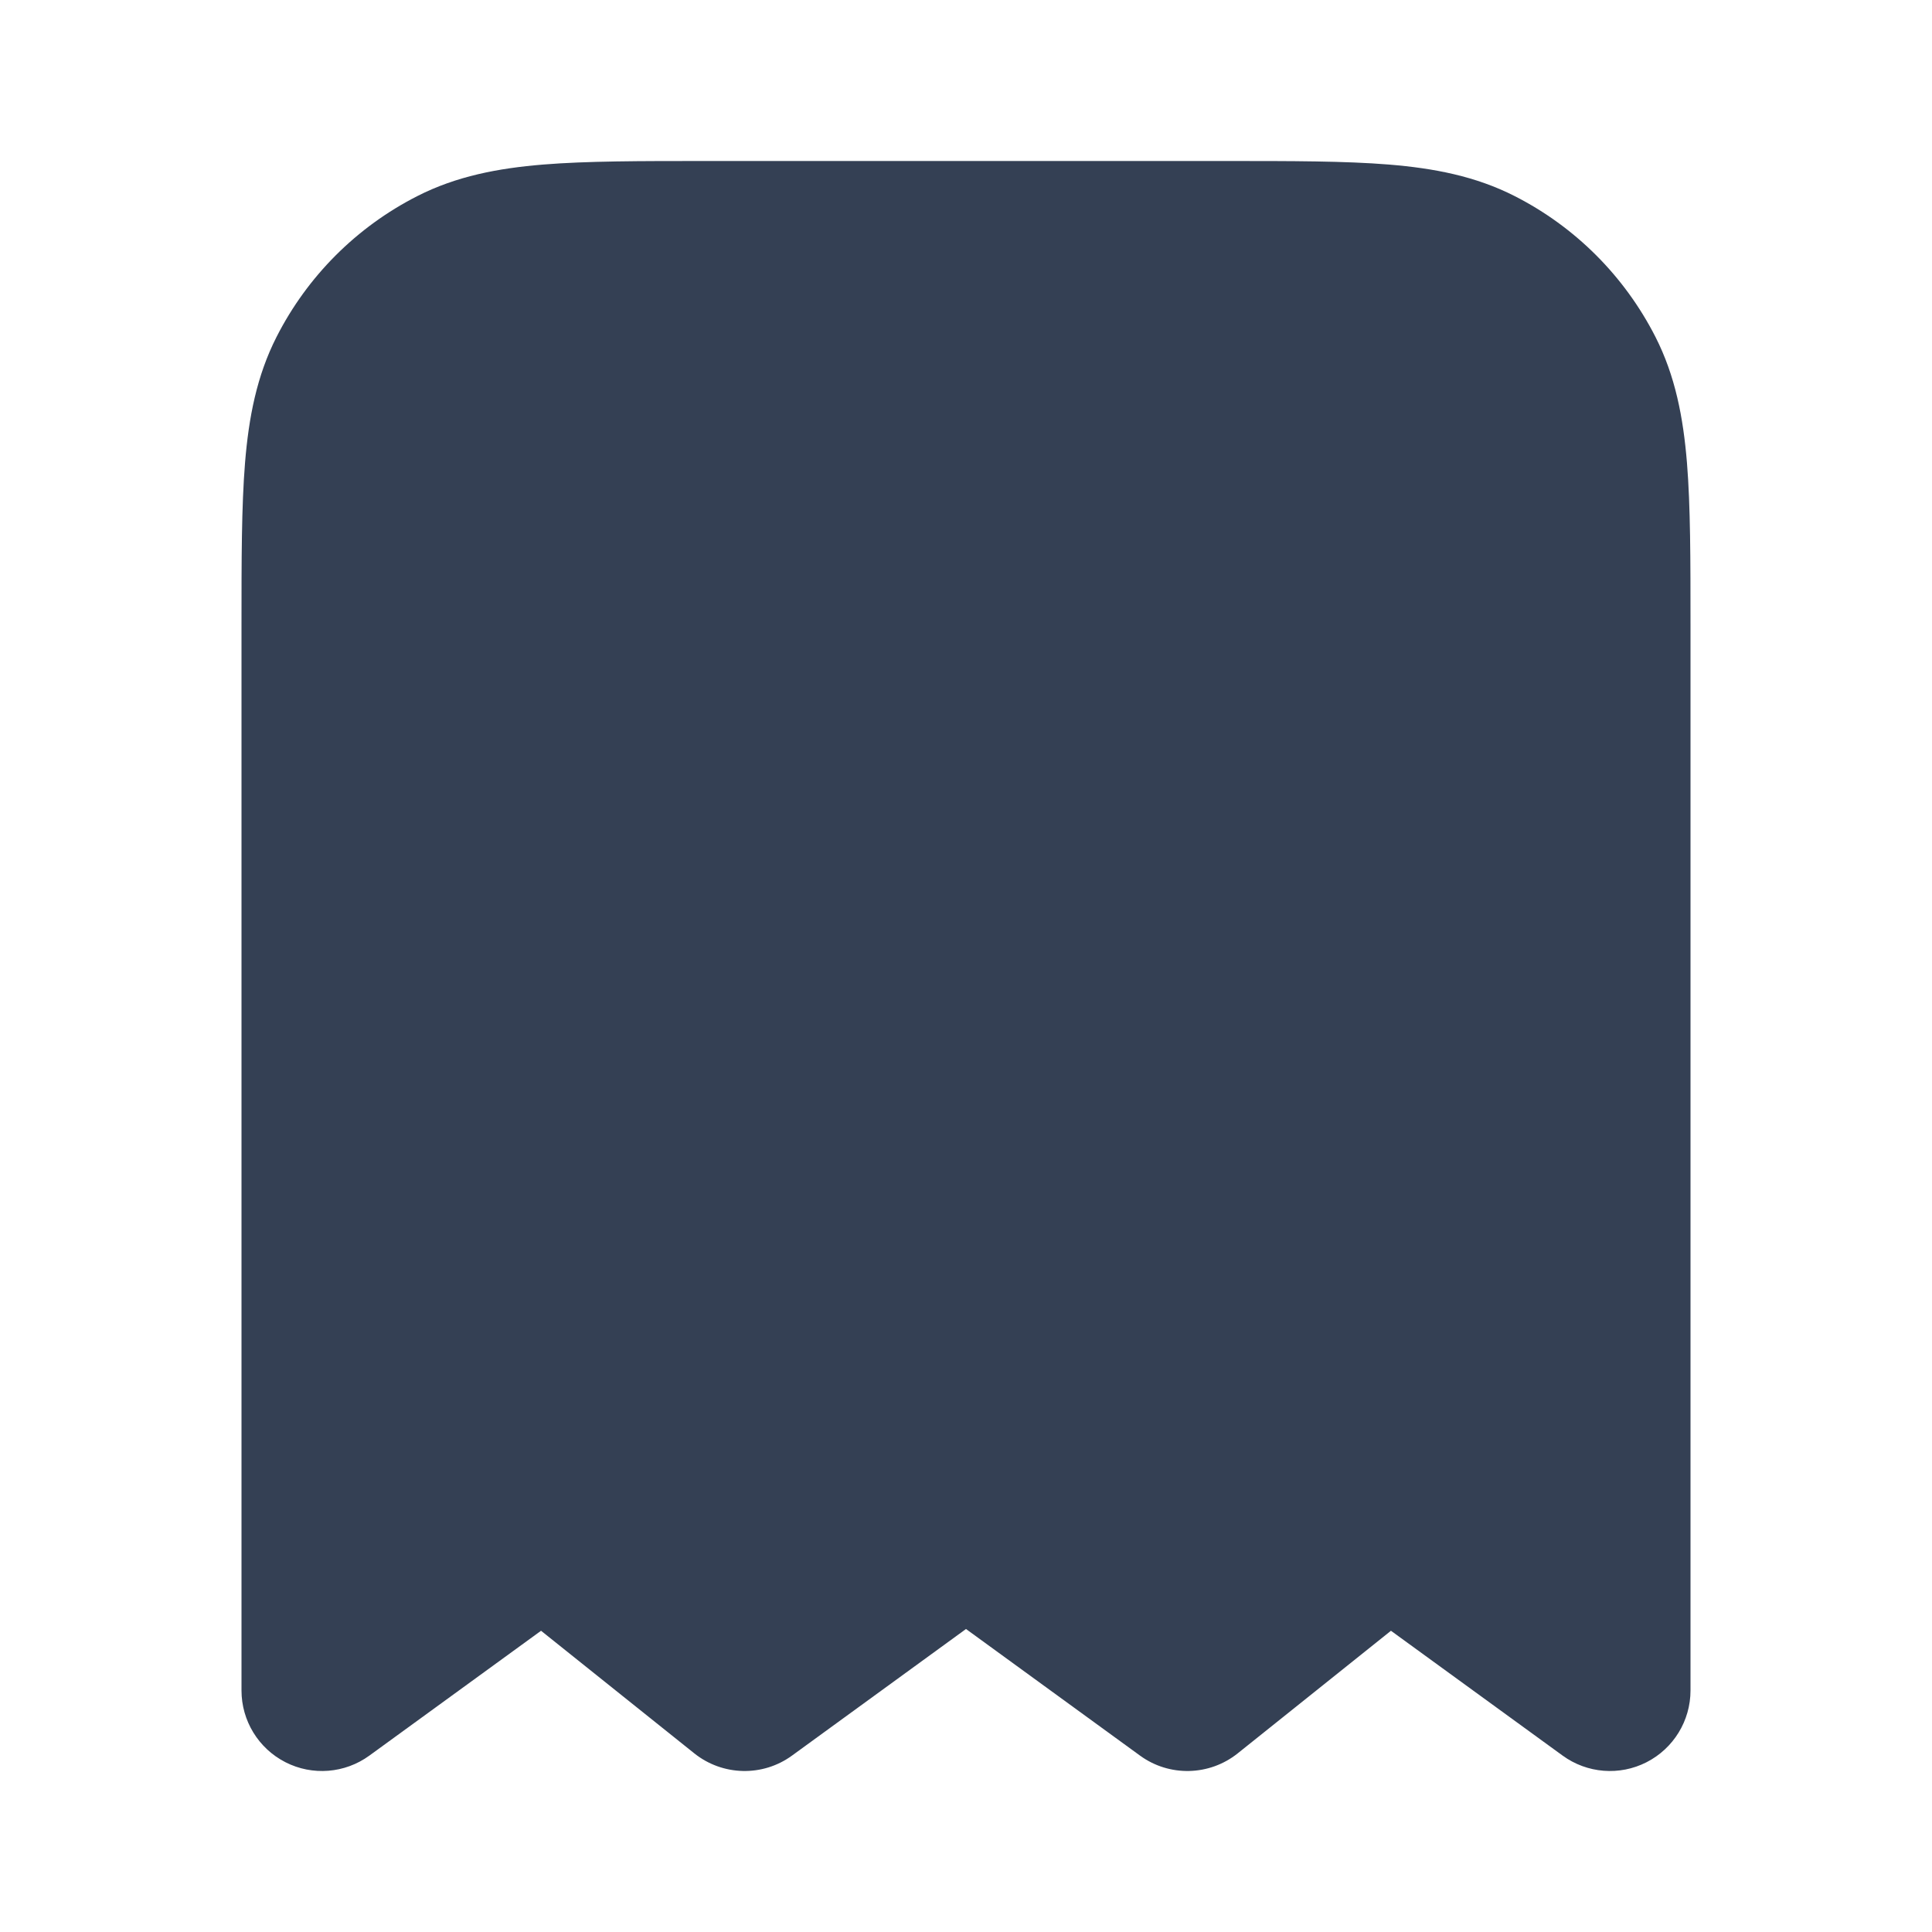 <svg width="24" height="24" viewBox="0 0 24 24" fill="none" xmlns="http://www.w3.org/2000/svg">
<path d="M15.241 2H8.759C7.954 2 7.289 2 6.748 2.044C6.186 2.09 5.669 2.189 5.184 2.436C4.431 2.819 3.819 3.431 3.436 4.184C3.189 4.669 3.09 5.186 3.044 5.748C3 6.289 3 6.954 3 7.759V21C3 21.376 3.211 21.72 3.546 21.891C3.881 22.062 4.284 22.03 4.588 21.809L6.721 20.258L8.625 21.781C8.977 22.062 9.474 22.074 9.838 21.809L12 20.236L14.162 21.809C14.526 22.074 15.023 22.062 15.375 21.781L17.279 20.258L19.412 21.809C19.716 22.03 20.119 22.062 20.454 21.891C20.789 21.72 21 21.376 21 21V7.759C21 6.954 21 6.289 20.956 5.748C20.91 5.186 20.811 4.669 20.564 4.184C20.18 3.431 19.569 2.819 18.816 2.436C18.331 2.189 17.814 2.09 17.252 2.044C16.711 2 16.046 2 15.241 2Z" fill="#344054"/>
</svg>
